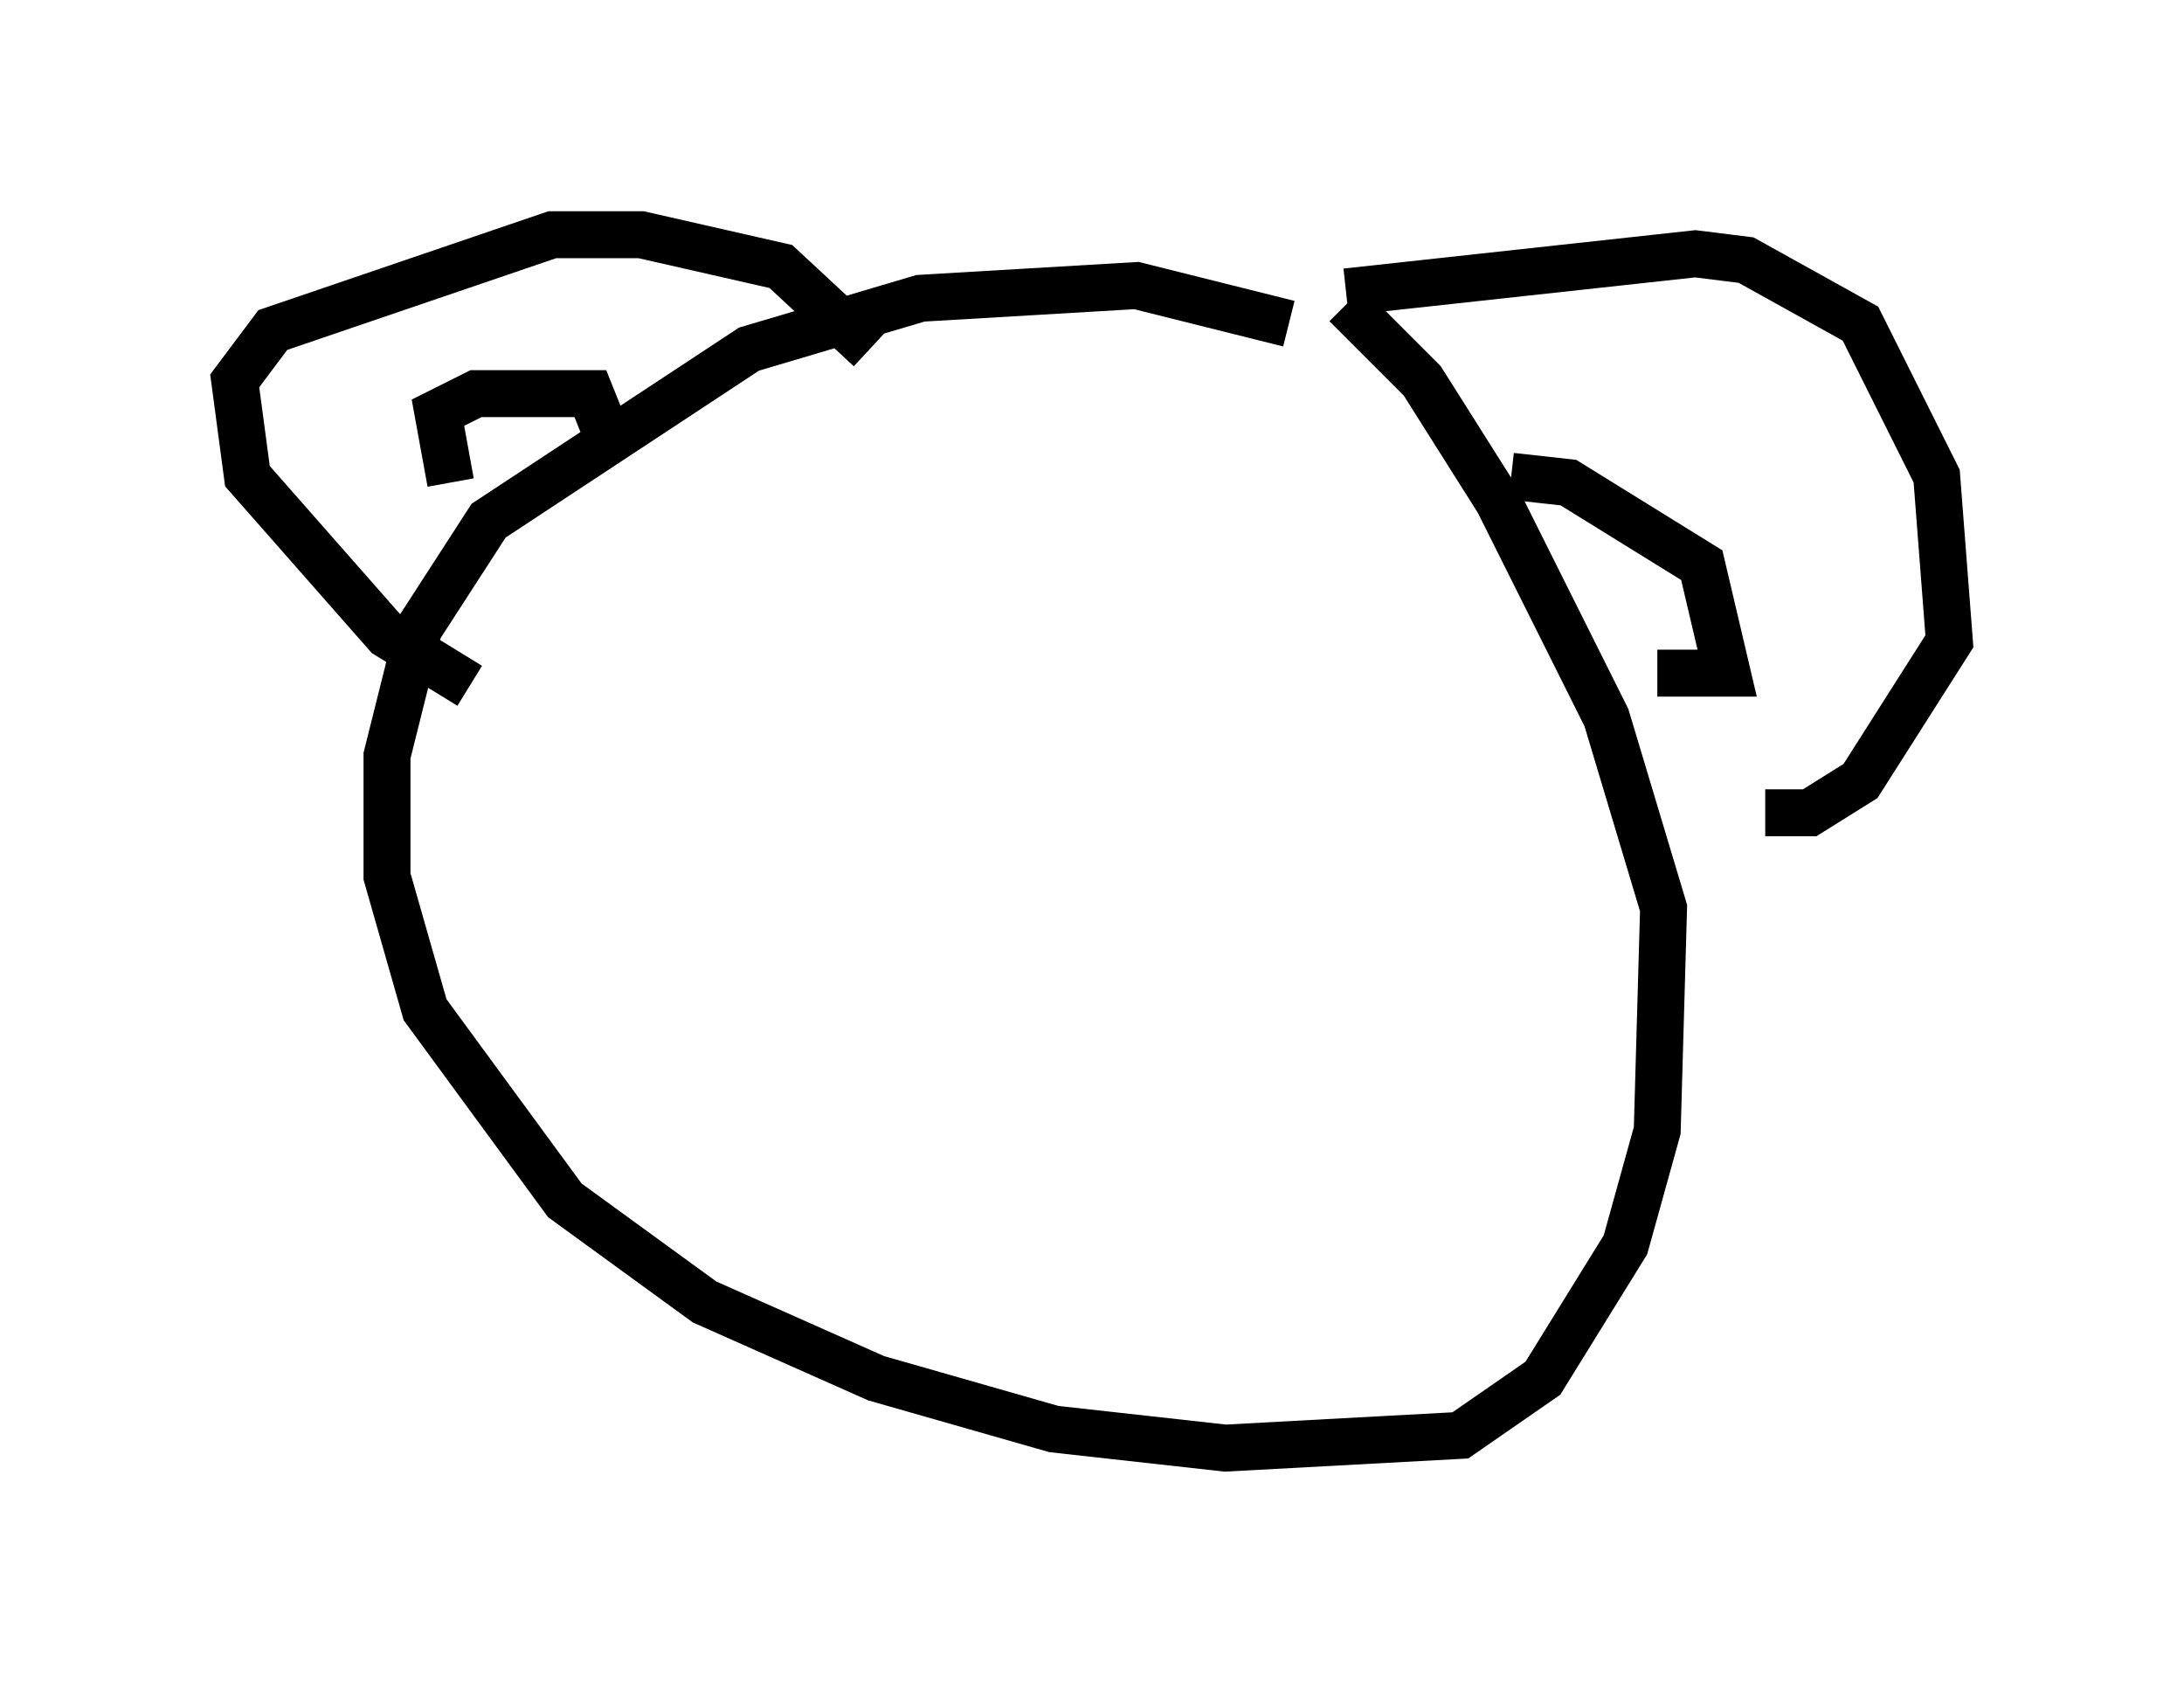 <?xml version="1.0" encoding="utf-8" ?>
<svg baseProfile="full" height="35.845" version="1.1" width="46.535" xmlns="http://www.w3.org/2000/svg" xmlns:ev="http://www.w3.org/2001/xml-events" xmlns:xlink="http://www.w3.org/1999/xlink"><defs /><rect fill="white" height="35.845" width="46.535" x="0" y="0" /><path d="M28.545, 8.383 m-1.083, -1.488 l-3.248, -0.812 -4.601, 0.271 l-3.654, 1.083 -5.548, 3.654 l-1.488, 2.3 -0.677, 2.706 l0.0, 2.571 0.812, 2.842 l2.977, 4.059 2.977, 2.165 l3.654, 1.624 3.789, 1.083 l3.654, 0.406 5.007, -0.271 l1.759, -1.218 1.759, -2.842 l0.677, -2.436 0.135, -4.736 l-1.218, -4.059 -2.3, -4.601 l-1.624, -2.571 -1.624, -1.624 m0.0, -0.271 l7.442, -0.812 1.083, 0.135 l2.436, 1.353 1.624, 3.248 l0.271, 3.518 -1.894, 2.977 l-1.083, 0.677 -0.947, 0.0 m-19.08, -9.878 l-1.894, -1.759 -2.977, -0.677 l-1.894, 0.0 -5.954, 2.03 l-0.812, 1.083 0.271, 2.03 l2.977, 3.383 1.759, 1.083 m-0.406, -4.33 l-0.271, -1.488 0.812, -0.406 l2.436, 0.0 0.271, 0.677 m19.35, 1.083 l1.218, 0.135 2.842, 1.759 l0.541, 2.3 -1.488, 0.0 " fill="none" stroke="black" stroke-width="1" /></svg>